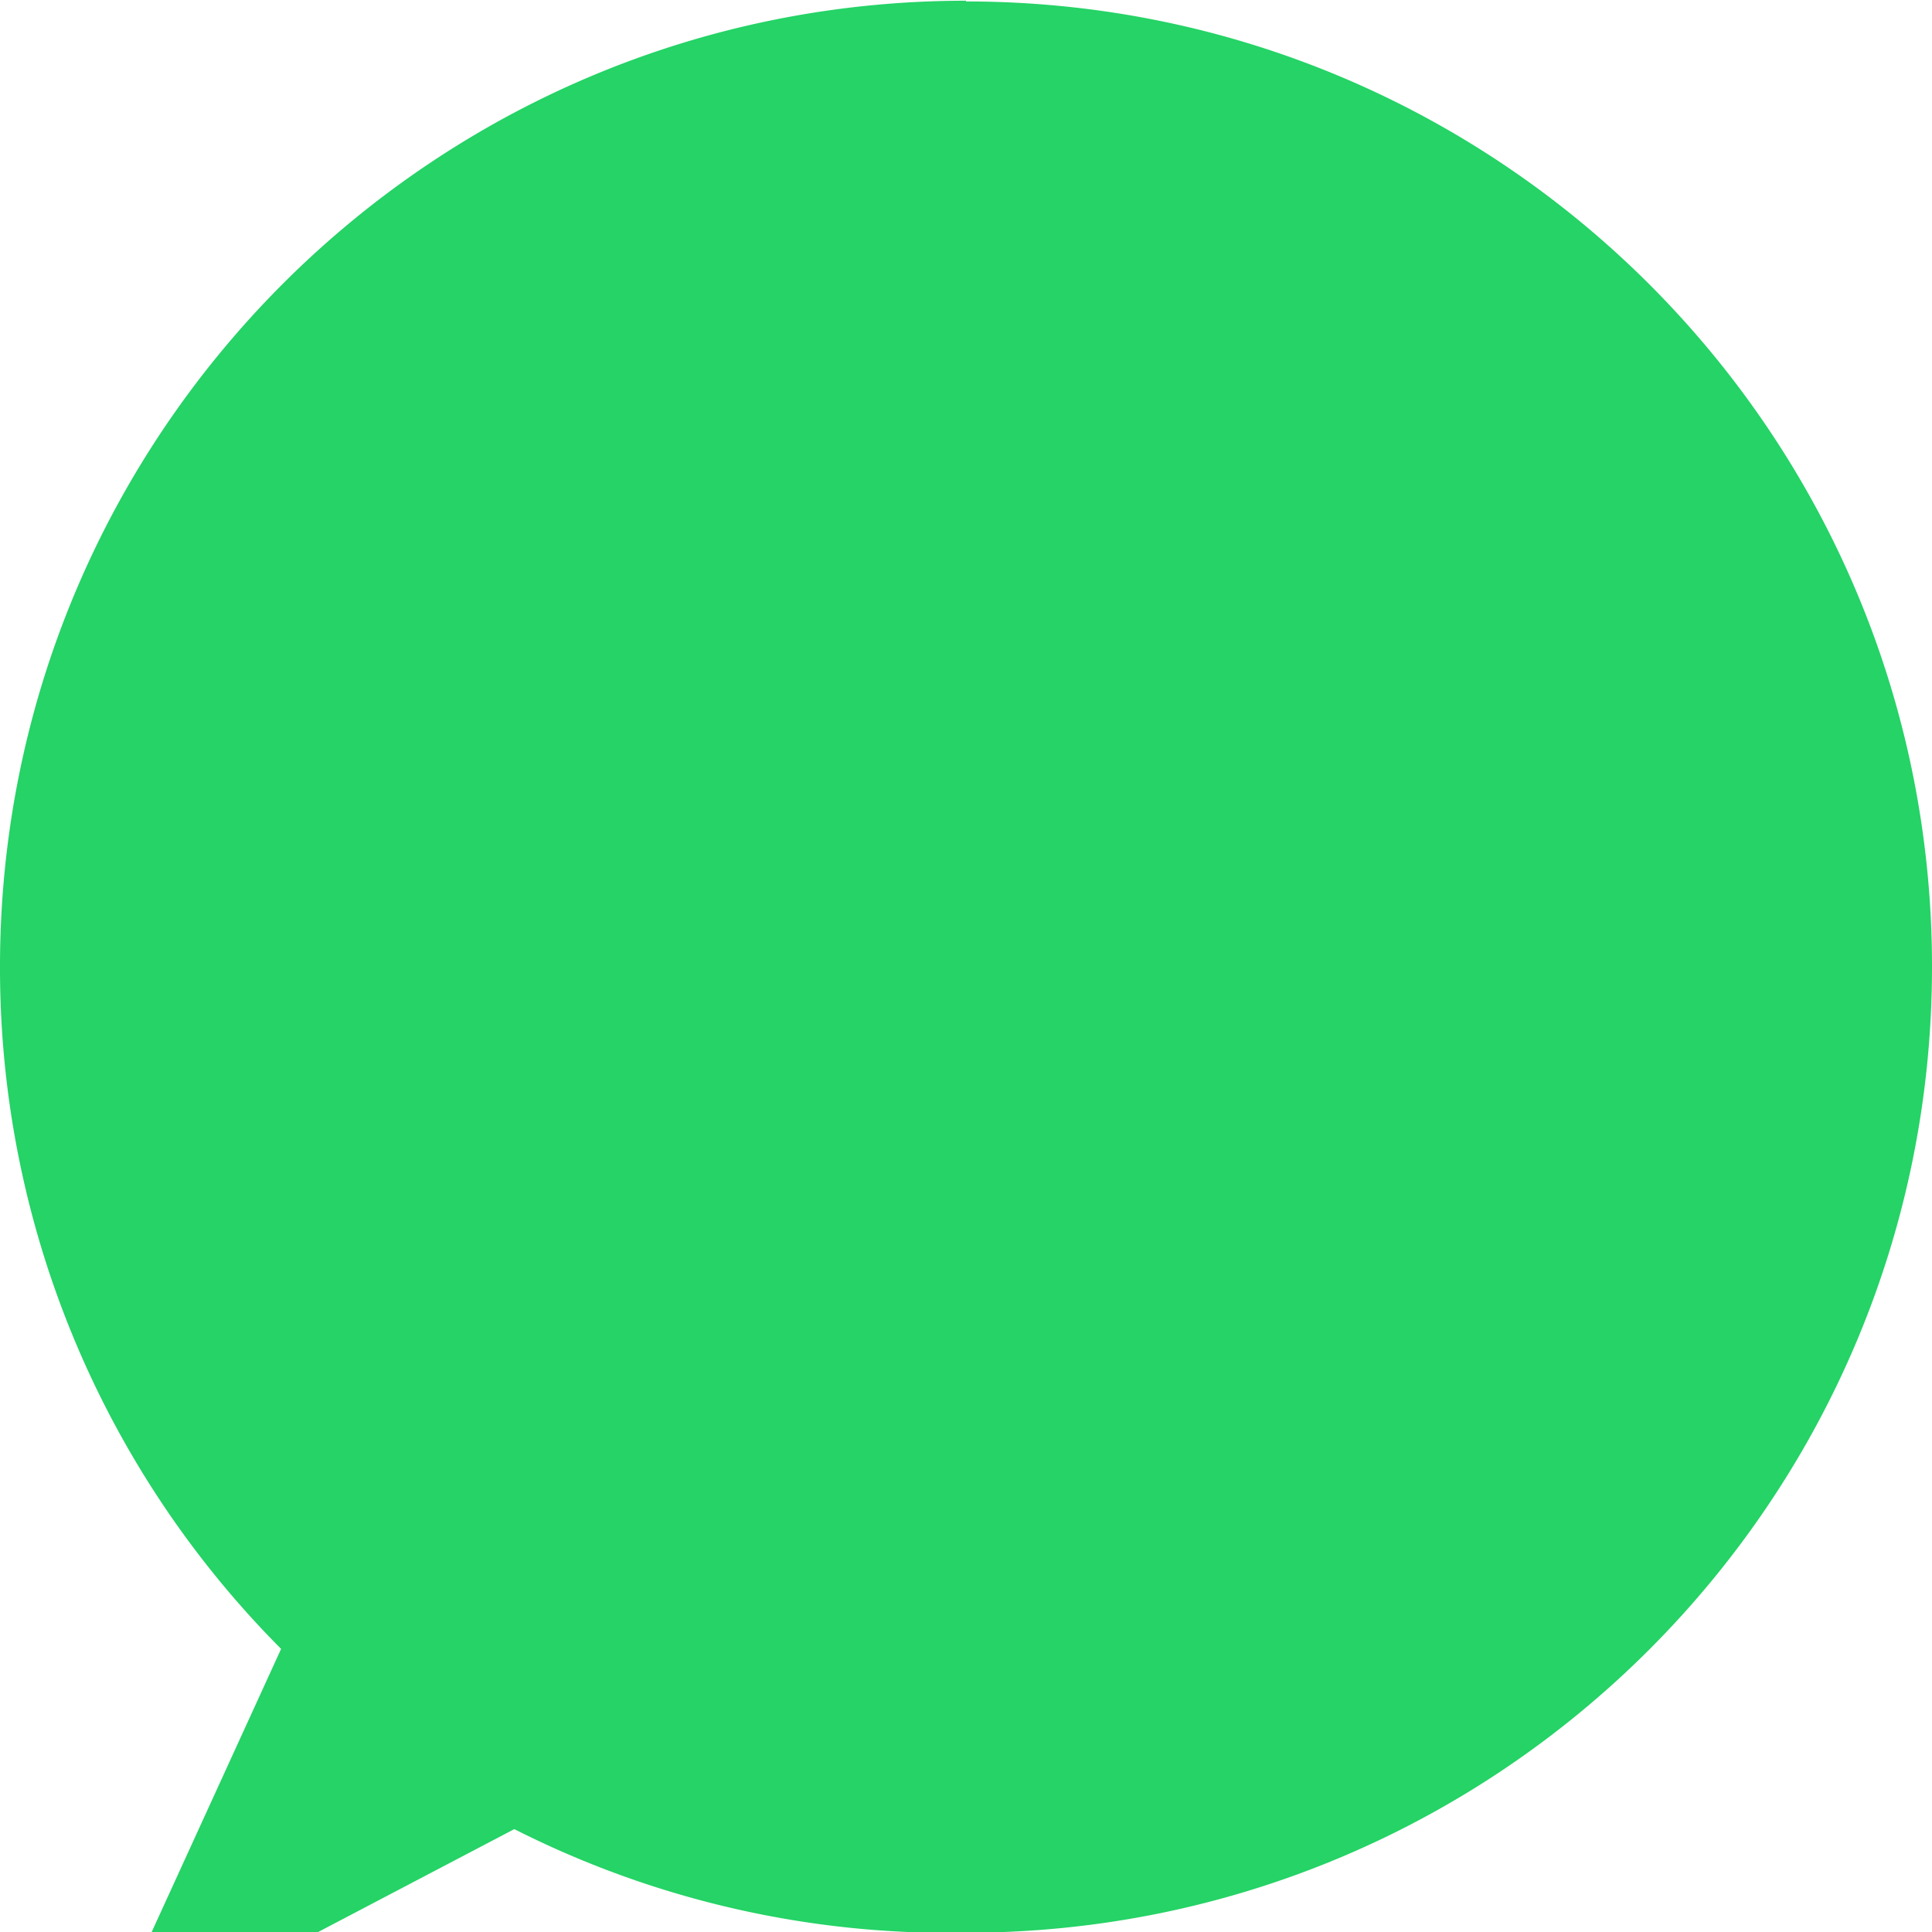 <svg role="img" viewBox="0 0 24 24" fill="#25D366" xmlns="http://www.w3.org/2000/svg">
    <title>WhatsApp</title>
    <path d="M12 .009c-6.627 0-12 5.373-12 12a11.98 11.98 0 003.492 8.474l-2.26 4.944 5.157-2.705A11.949 11.949 0 0012 24.009c6.627 0 12-5.373 12-12s-5.373-11.991-12-11.991z"/>
</svg>
